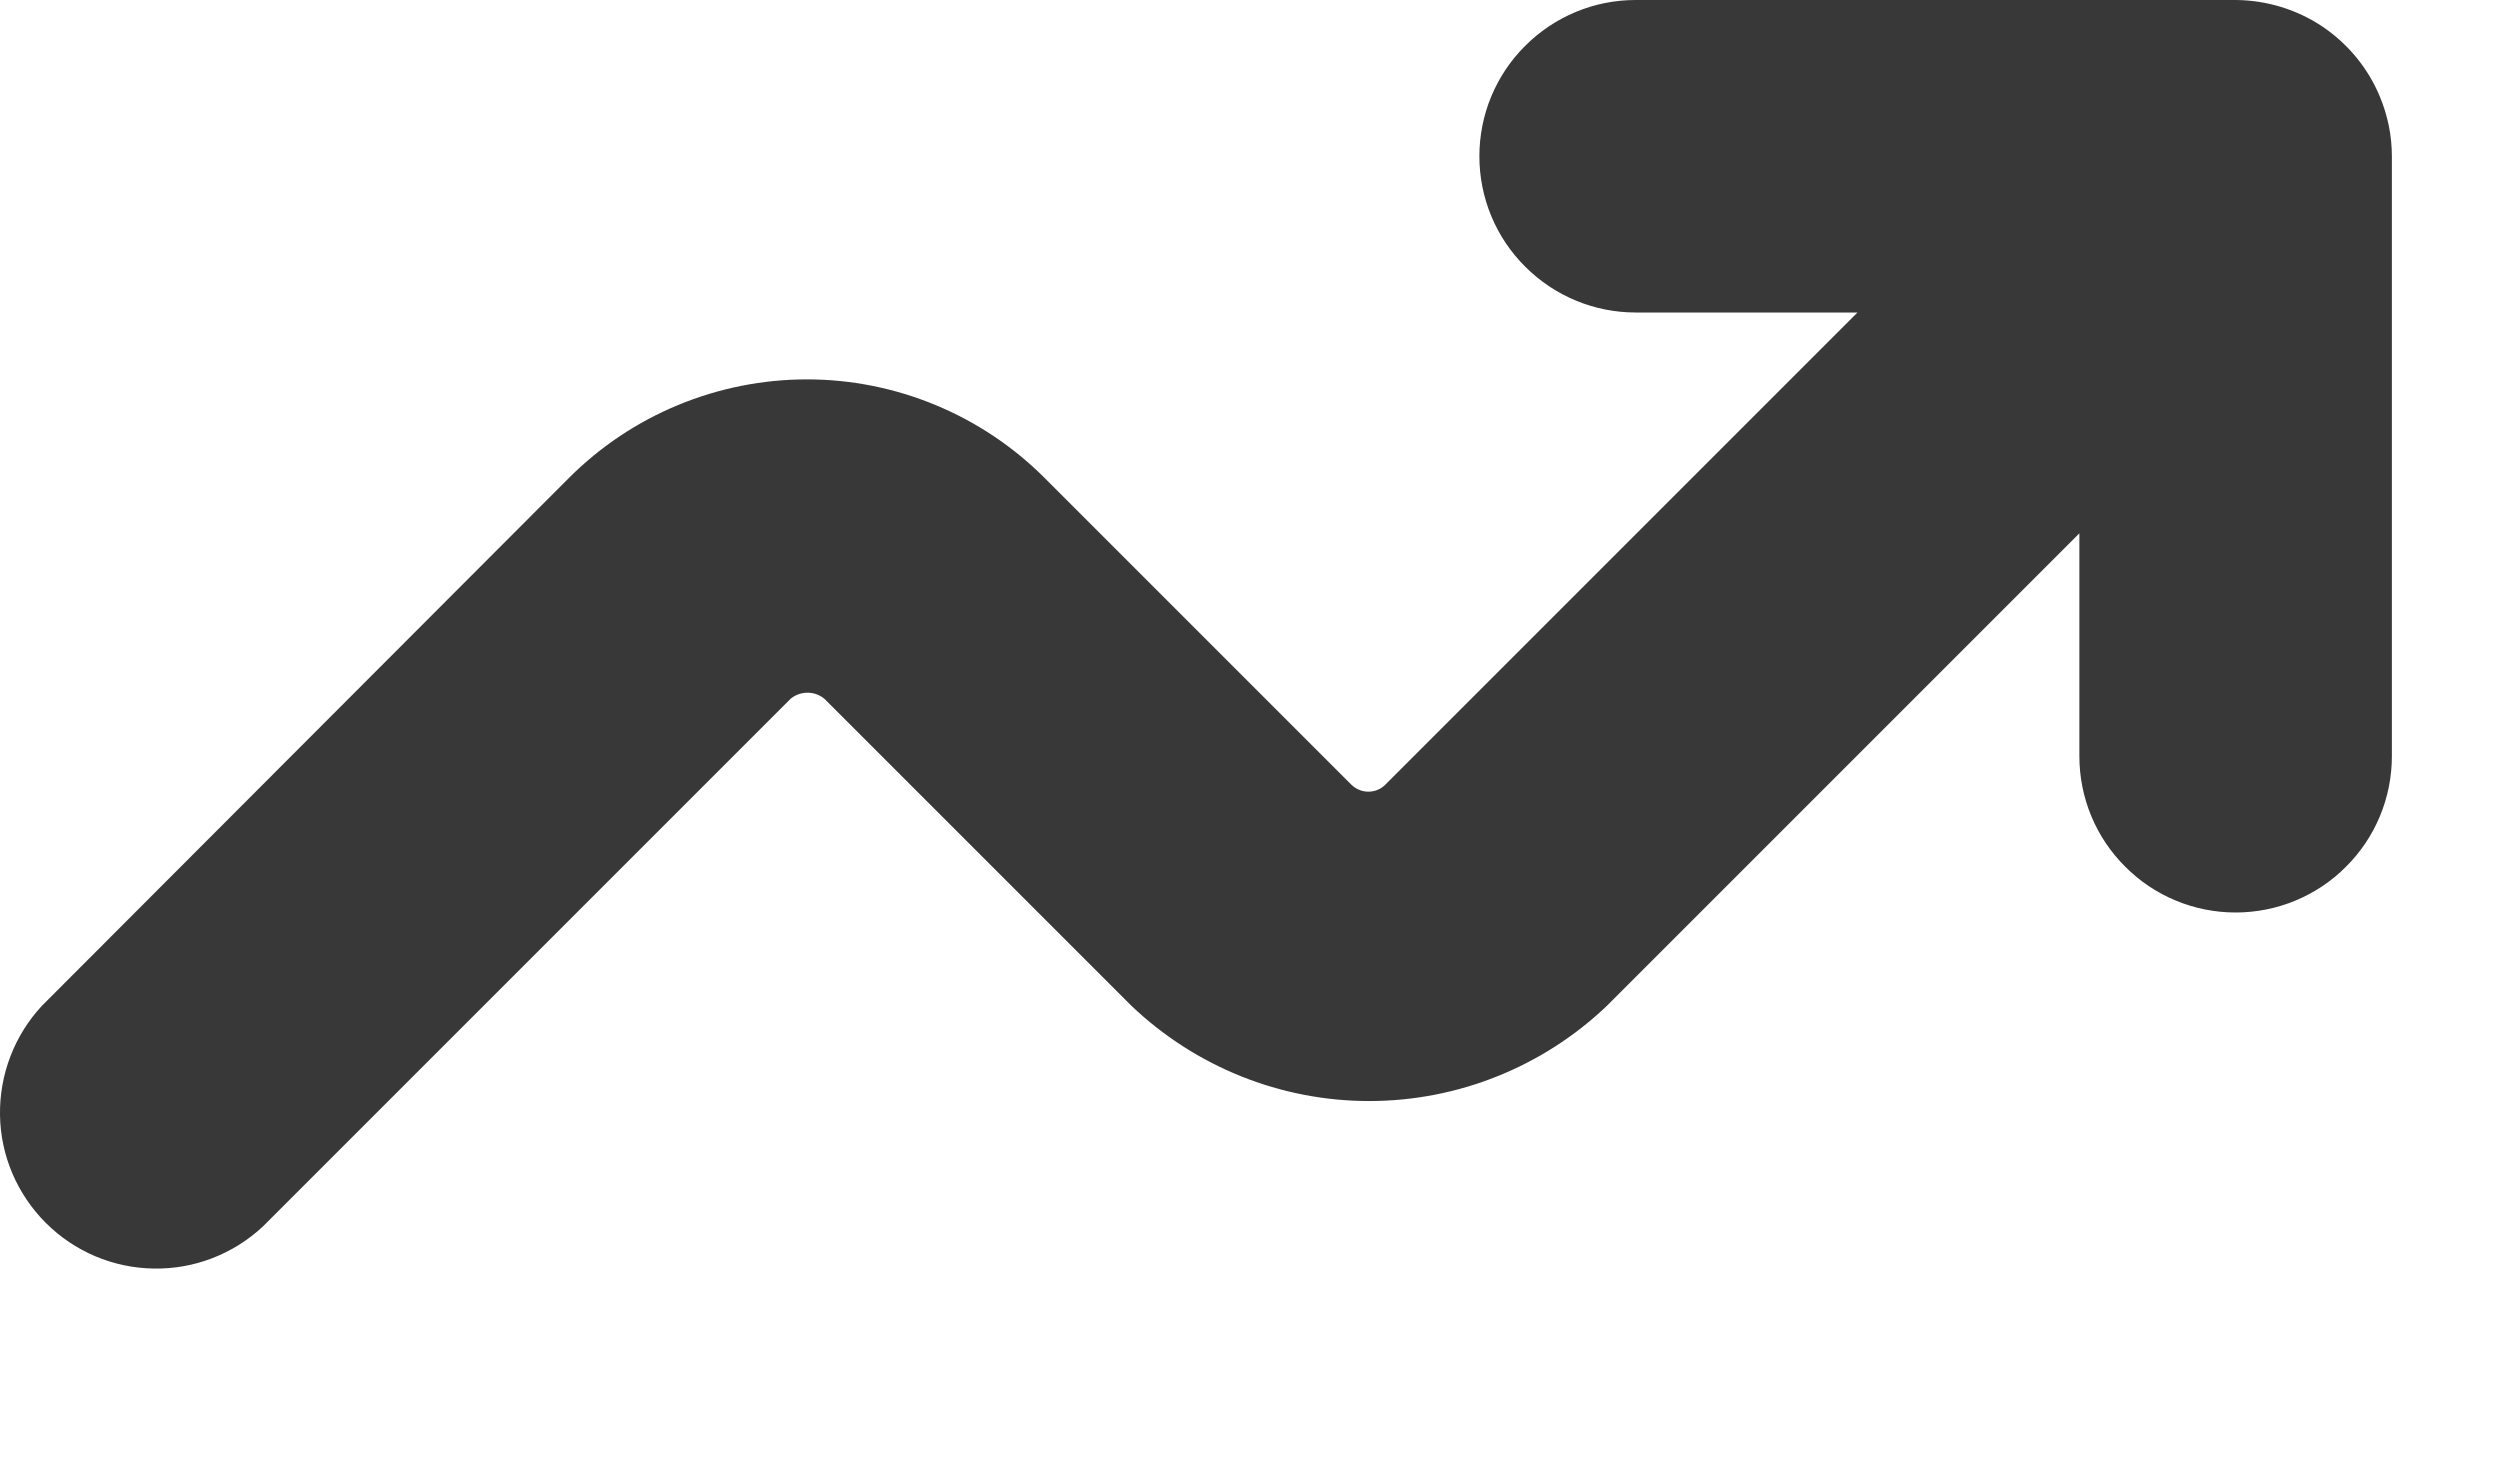 <svg width="12" height="7" viewBox="0 0 12 7" fill="none" xmlns="http://www.w3.org/2000/svg">
<path d="M11.423 0.463C11.461 0.554 11.481 0.651 11.481 0.75V3.63C11.481 3.829 11.402 4.02 11.261 4.16C11.121 4.301 10.93 4.38 10.731 4.38C10.532 4.38 10.341 4.301 10.201 4.16C10.06 4.02 9.981 3.829 9.981 3.63V2.56L7.713 4.828C7.406 5.121 6.997 5.285 6.572 5.285C6.147 5.285 5.739 5.121 5.431 4.828L3.957 3.354C3.934 3.335 3.906 3.325 3.876 3.325C3.847 3.325 3.818 3.335 3.795 3.354L1.261 5.888C1.119 6.02 0.931 6.093 0.737 6.089C0.542 6.086 0.357 6.007 0.22 5.87C0.082 5.732 0.003 5.547 2.52946e-05 5.353C-0.003 5.158 0.069 4.97 0.201 4.828L2.731 2.294C2.881 2.144 3.059 2.025 3.255 1.944C3.451 1.863 3.661 1.821 3.873 1.821C4.085 1.821 4.295 1.863 4.49 1.944C4.686 2.025 4.864 2.144 5.014 2.294L6.487 3.767C6.509 3.788 6.538 3.8 6.568 3.8C6.599 3.8 6.628 3.788 6.649 3.767L8.916 1.5H7.851C7.652 1.5 7.462 1.421 7.321 1.28C7.18 1.14 7.101 0.949 7.101 0.75C7.101 0.551 7.18 0.36 7.321 0.22C7.462 0.079 7.652 0 7.851 0H10.731C10.879 0.001 11.024 0.045 11.147 0.127C11.27 0.21 11.366 0.326 11.423 0.463Z" fill="#383838"/>
</svg>
